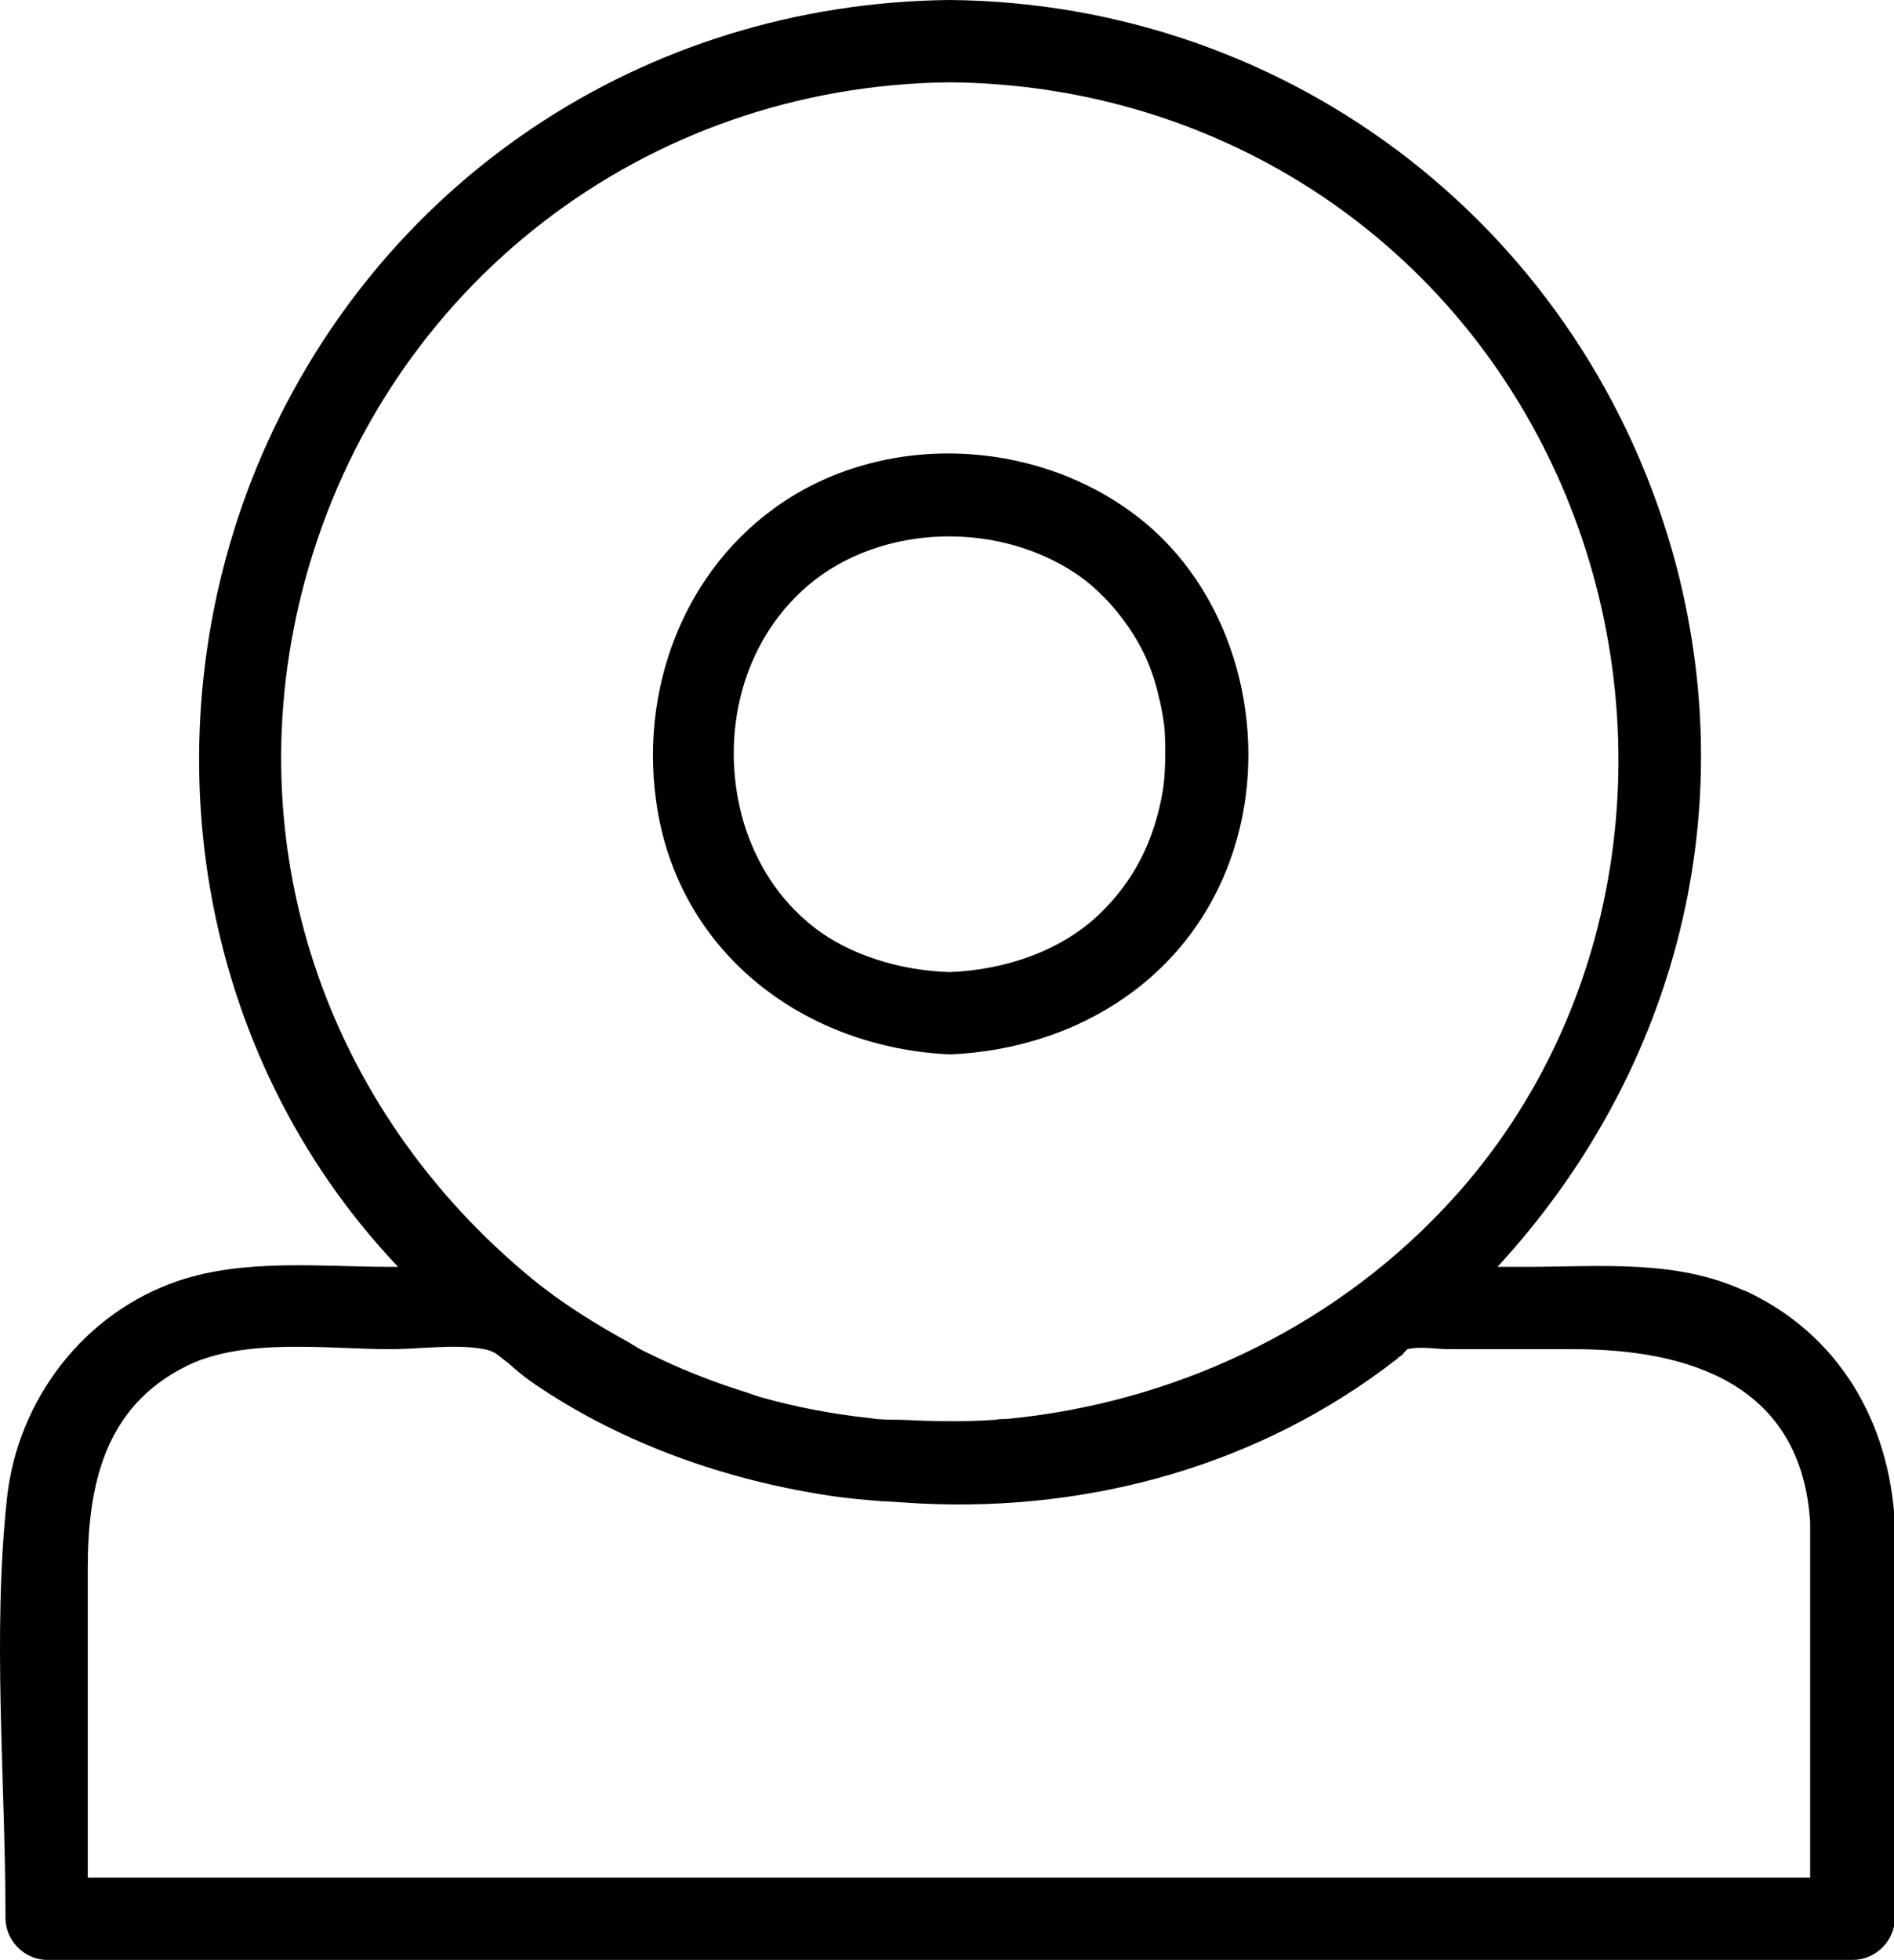 <?xml version="1.0" encoding="UTF-8"?>
<svg id="Capa_2" data-name="Capa 2" xmlns="http://www.w3.org/2000/svg" viewBox="0 0 24.17 25">
  <g id="Capa_1-2" data-name="Capa 1">
    <g>
      <path d="m12.12,13.45c1.66-.07,3.12-1.01,3.63-2.63.44-1.39.07-3.05-1.02-4.05-1.27-1.15-3.3-1.32-4.73-.37-1.29.86-1.86,2.43-1.61,3.93.31,1.86,1.9,3.04,3.74,3.12Zm-1.9-5.9c.9-.85,2.44-.94,3.5-.24.41.27.78.75.95,1.19.05.13.09.26.12.4.04.15.06.3.07.38.02.27.01.63-.02.8-.11.65-.37,1.16-.82,1.59-.49.46-1.18.7-1.9.73-.64-.02-1.28-.22-1.73-.57-.46-.36-.74-.82-.9-1.34-.3-1.02-.07-2.19.73-2.94Z"/>
      <path d="m22.25,16.46c-.87-.4-1.85-.3-2.78-.3-.13,0-.24,0-.36,0,2.21-2.4,3.14-5.67,2.28-8.95C20.26,2.96,16.5.04,12.12,0c-3.91.04-7.34,2.33-8.84,5.95-1.42,3.45-.78,7.49,1.8,10.21-.03,0-.06,0-.09,0-.88,0-1.87-.11-2.72.18-1.2.41-2.04,1.51-2.18,2.76-.19,1.76-.02,3.6-.02,5.37,0,.28.24.53.53.53h23.05c.28,0,.53-.24.53-.53v-5.05c-.07-1.29-.72-2.41-1.92-2.96ZM3.89,7.41C4.91,3.65,8.23,1.09,12.12,1.05c3.46.03,6.51,2.04,7.85,5.24,1.28,3.06.76,6.69-1.54,9.12-1.48,1.57-3.5,2.49-5.58,2.69-.05,0-.1,0-.14.01-.41.03-.82.02-1.23,0-.12,0-.25,0-.37-.02-.48-.05-.95-.14-1.41-.27-.07-.02-.14-.05-.21-.07-.41-.13-.82-.29-1.22-.49-.09-.04-.17-.09-.25-.14-.42-.23-.84-.49-1.22-.8-2.66-2.18-3.81-5.57-2.91-8.91Zm-.44,16.54H1.12v-3.94c0-1.06.21-2.07,1.27-2.59.74-.36,1.8-.21,2.59-.21.38,0,.83-.07,1.2,0,.06.01.1.03.14.05.06.04.11.09.17.13.09.08.2.18.4.31,1.08.72,2.36,1.17,3.64,1.37.24.04.49.06.73.08,0,0,.01,0,.02,0,.16.01.33.02.49.03,2.14.1,4.3-.48,6.05-1.84.01,0,.02-.02.03-.03,0,0,.01,0,.02-.01.03-.02.04-.03.04-.04.02-.02.03-.03.05-.05,0,0,0,0,0,0,.16-.04.37,0,.54,0h1.58c1.48,0,2.91.45,3.02,2.21v4.53H3.45Z"/>
    </g>
  </g>
</svg>
